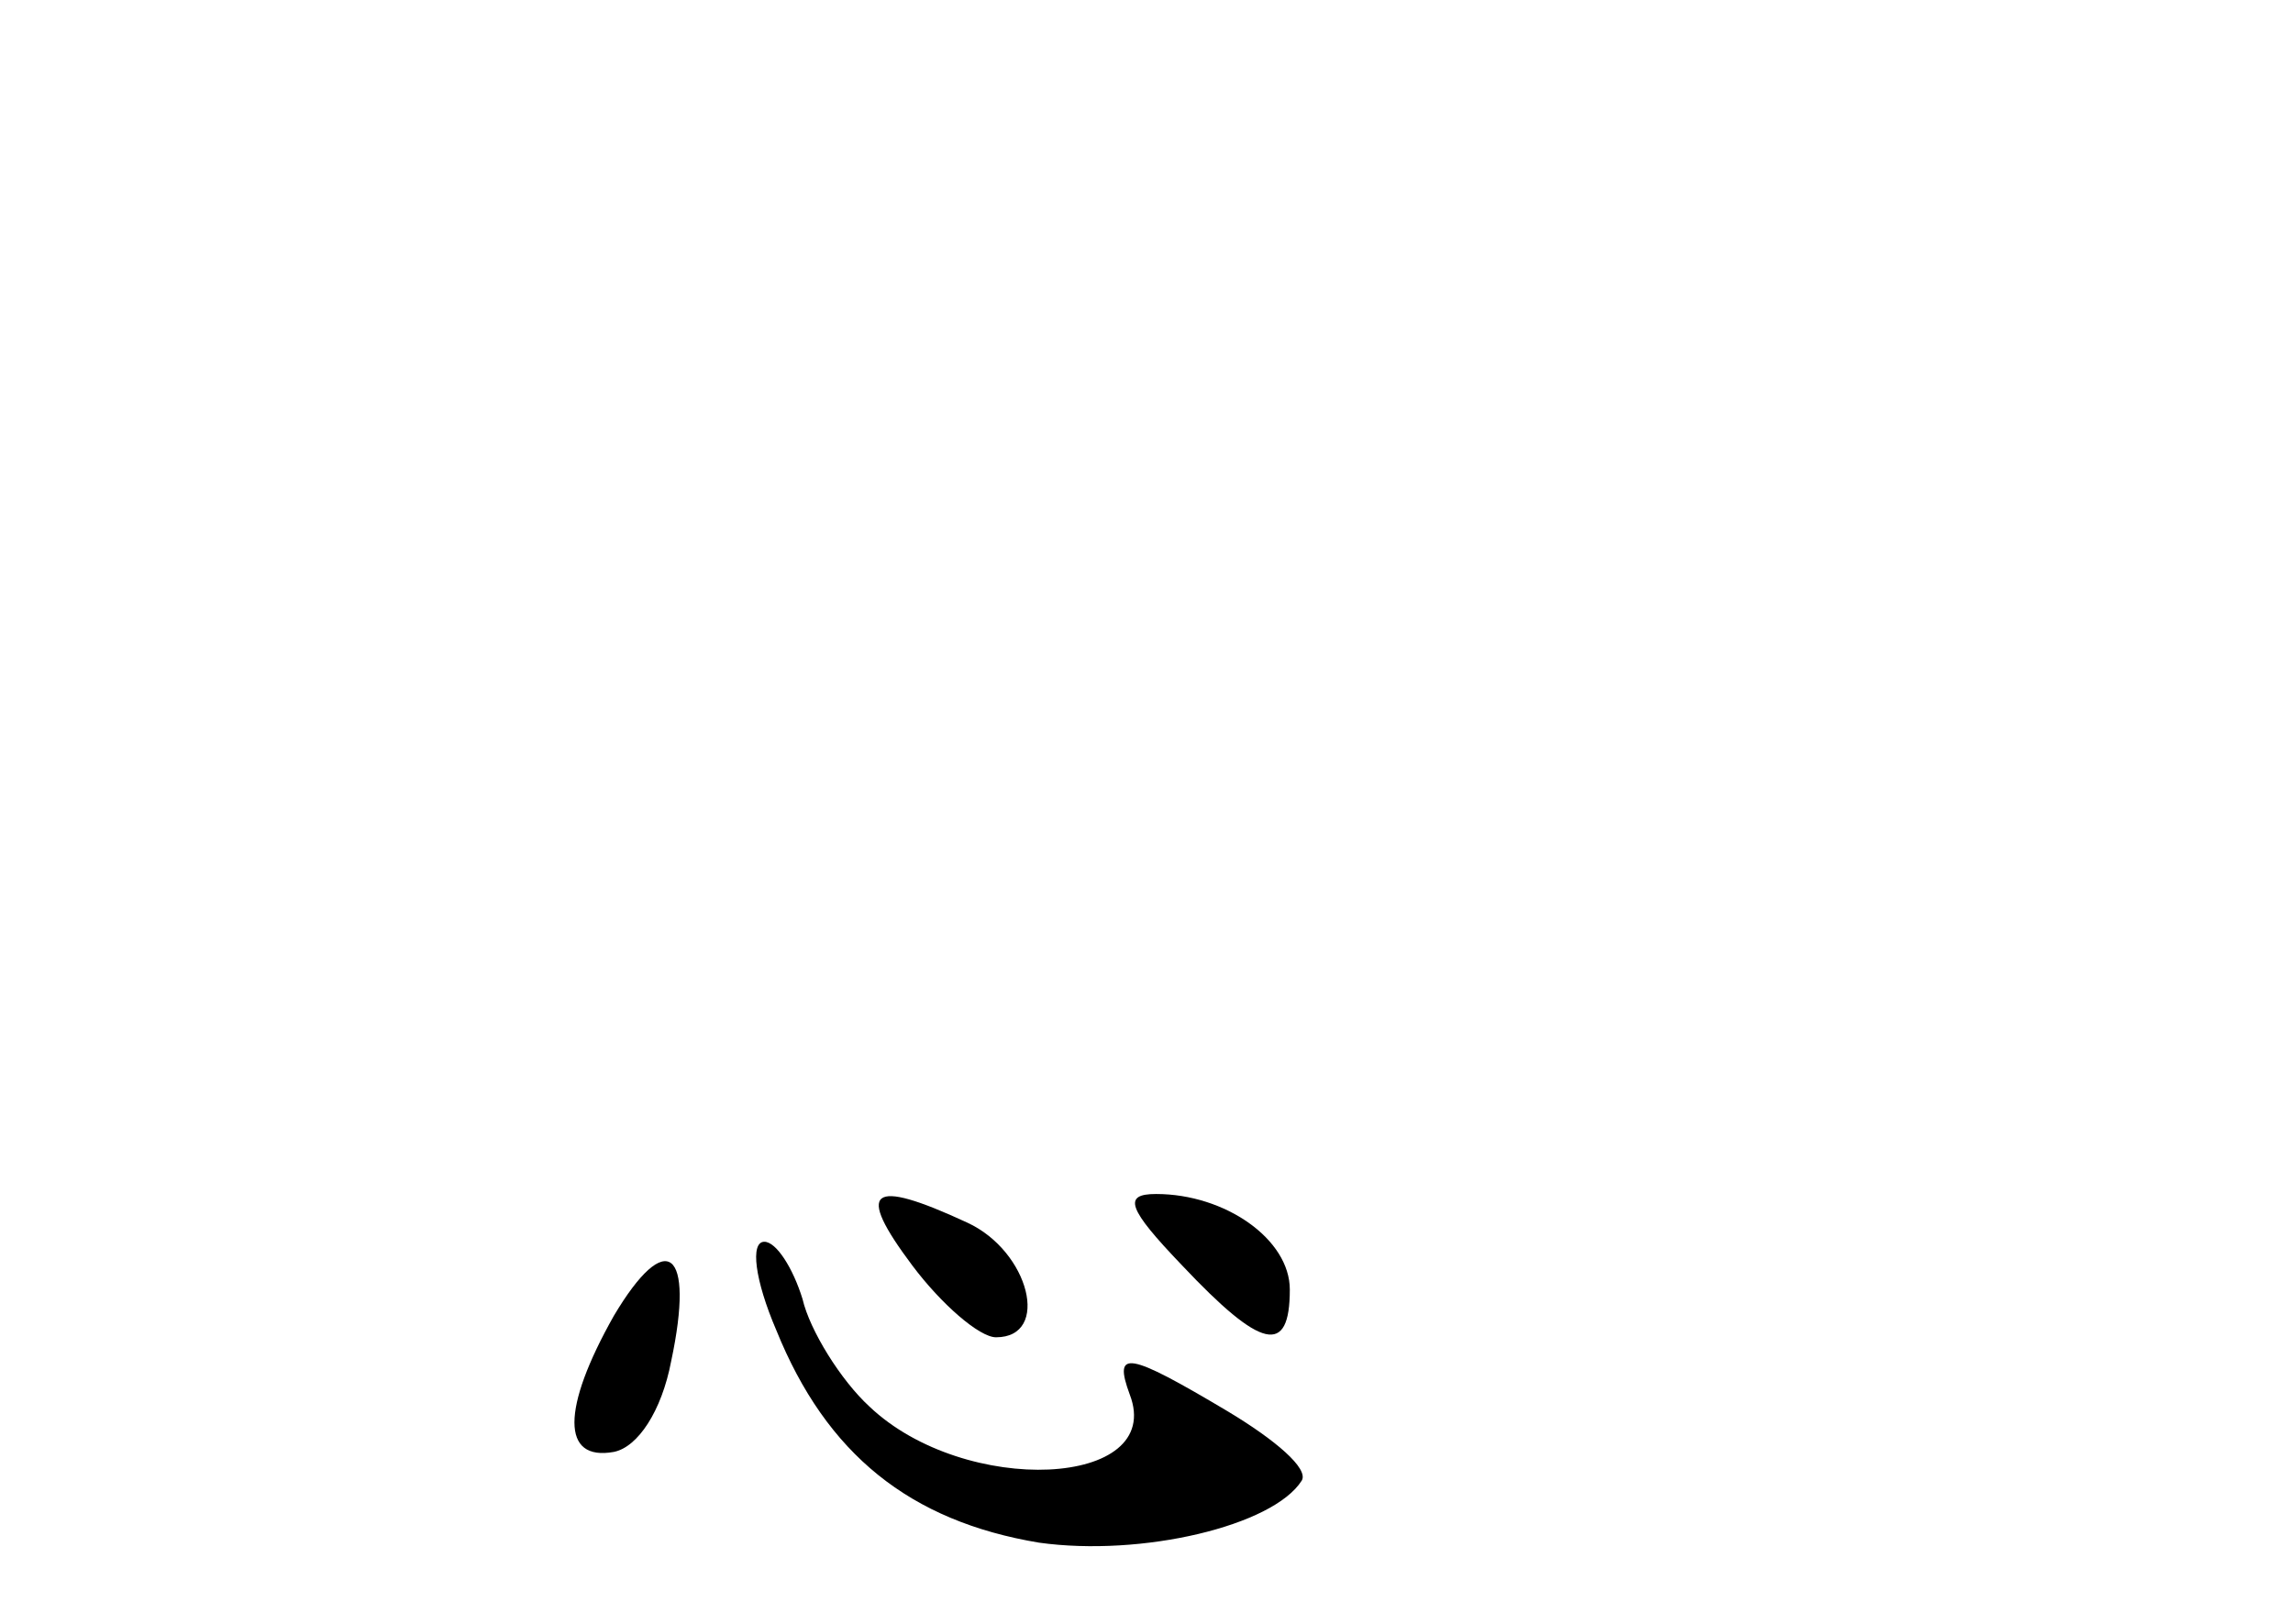<?xml version="1.0" standalone="no"?>
<!DOCTYPE svg PUBLIC "-//W3C//DTD SVG 20010904//EN"
 "http://www.w3.org/TR/2001/REC-SVG-20010904/DTD/svg10.dtd">
<svg version="1.0" xmlns="http://www.w3.org/2000/svg"
 width="96pt" height="68pt" viewBox="0 0 96 68"
 preserveAspectRatio="xMidYMid meet">
<g transform="translate(0,68) scale(0.1,-0.1)"
fill="#000000" stroke="none">
<path d="M382 150 c12 -16 28 -30 35 -30 23 0 14 36 -12 48 -41 19 -47 14 -23
-18z"/>
<path d="M495 150 c33 -35 45 -38 45 -10 0 21 -27 40 -56 40 -14 0 -12 -6 11
-30z"/>
<path d="M257 129 c-22 -39 -22 -61 0 -57 10 2 20 17 24 38 10 47 -2 56 -24
19z"/>
<path d="M325 123 c21 -52 56 -80 110 -89 43 -6 98 7 110 26 3 5 -11 17 -31
29 -42 25 -48 26 -41 7 15 -39 -69 -43 -109 -5 -12 11 -25 32 -28 45 -4 13
-11 24 -16 24 -6 0 -4 -16 5 -37z"/>
</g>
</svg>
